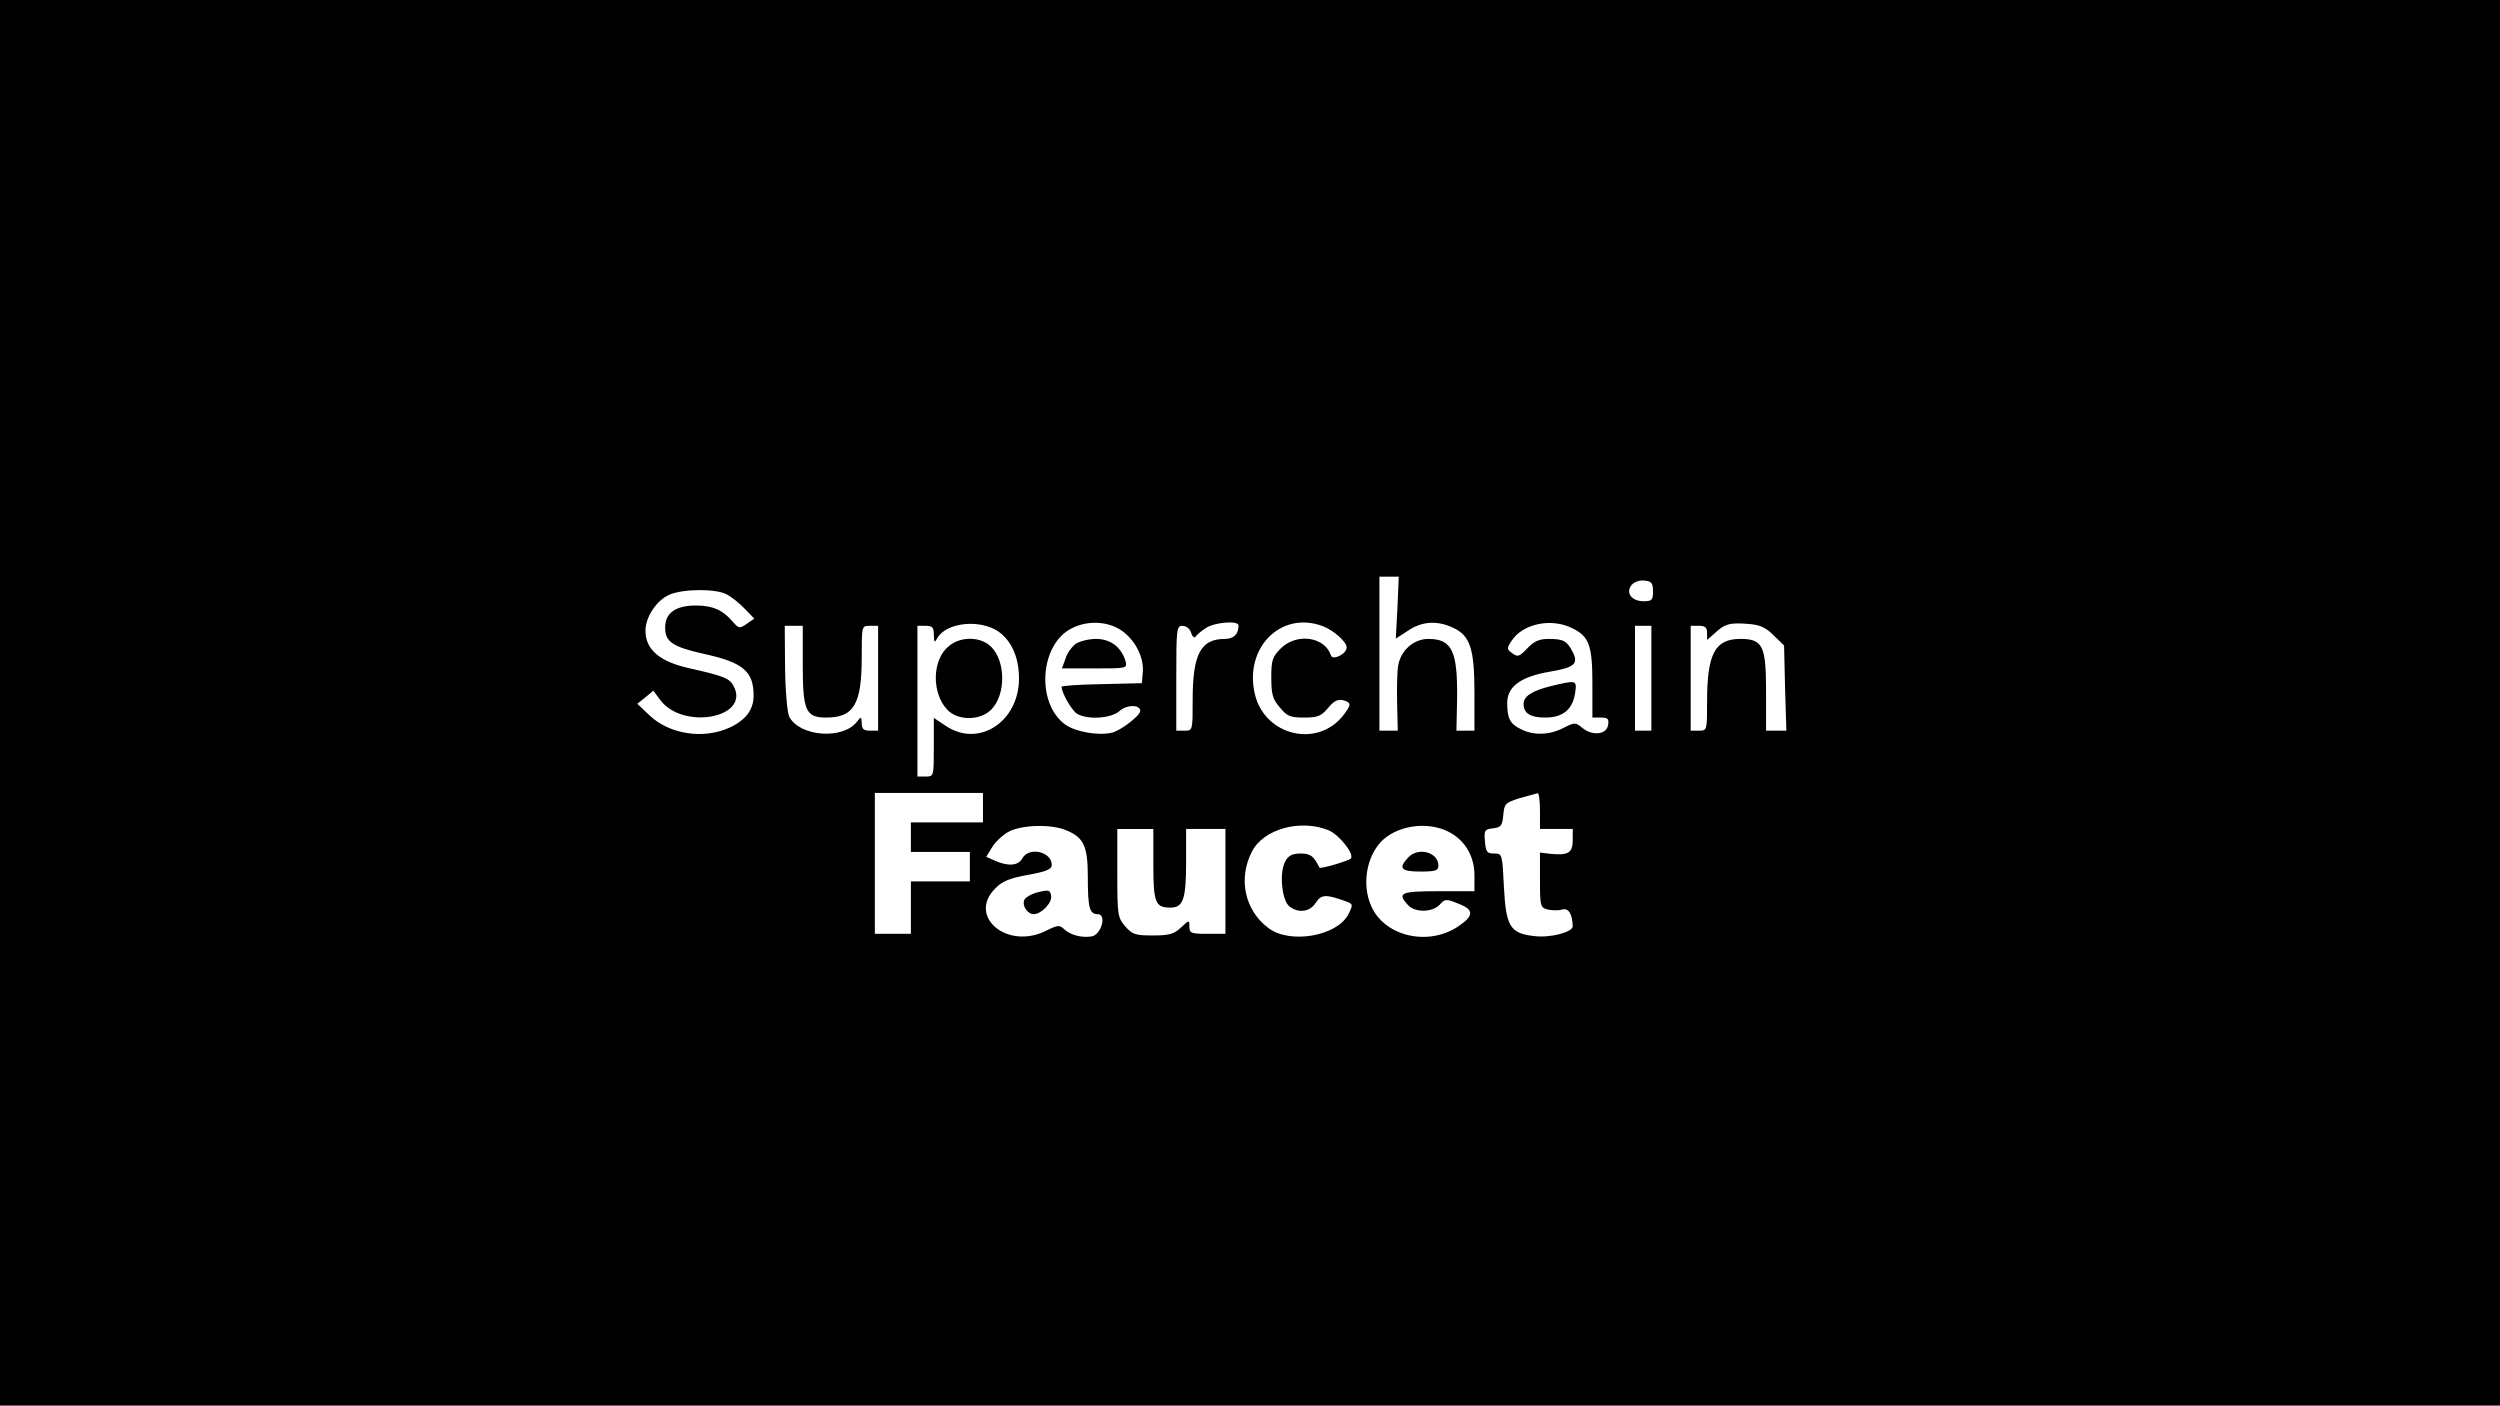 <?xml version="1.0" standalone="no"?>
<!DOCTYPE svg PUBLIC "-//W3C//DTD SVG 20010904//EN"
 "http://www.w3.org/TR/2001/REC-SVG-20010904/DTD/svg10.dtd">
<svg version="1.0" xmlns="http://www.w3.org/2000/svg"
 width="763pt" height="429pt" viewBox="0 0 763 429"
 preserveAspectRatio="xMidYMid meet">

<g transform="translate(0,429) scale(0.1,-0.1)"
fill="#000000" stroke="none">
<path d="M0 2145 l0 -2145 3815 0 3815 0 0 2145 0 2145 -3815 0 -3815 0 0
-2145z m4265 290 l-5 -94 37 24 c42 29 90 32 138 9 52 -24 65 -64 65 -198 l0
-116 -27 0 -28 0 2 95 c2 148 -15 185 -88 185 -45 0 -85 -36 -92 -83 -3 -17
-4 -69 -3 -114 l2 -83 -28 0 -28 0 0 235 0 235 29 0 30 0 -4 -95z m780 50 c0
-26 -3 -30 -29 -30 -36 0 -56 26 -36 50 8 9 24 15 39 13 22 -2 26 -8 26 -33z
m-2827 -9 c15 -8 40 -28 55 -44 l29 -30 -23 -16 c-22 -15 -24 -15 -44 8 -29
34 -60 48 -111 48 -62 0 -94 -23 -94 -67 0 -44 22 -59 120 -81 118 -26 150
-53 150 -127 0 -43 -24 -75 -74 -98 -80 -36 -182 -20 -243 37 l-38 36 25 20
24 20 20 -27 c69 -95 277 -56 225 41 -12 24 -31 31 -133 54 -92 20 -136 57
-136 115 0 42 34 93 73 110 42 18 141 19 175 1z m830 -114 c40 -29 62 -79 62
-144 -1 -132 -124 -211 -224 -143 l-36 24 0 -89 c0 -89 0 -90 -25 -90 l-25 0
0 230 0 230 25 0 c21 0 25 -5 25 -27 1 -25 2 -26 11 -10 28 48 131 58 187 19z
m373 5 c42 -28 70 -81 67 -127 l-3 -35 -122 -3 c-68 -1 -123 -5 -123 -8 0 -19
32 -74 48 -83 35 -19 106 -13 130 10 22 19 62 19 62 -1 0 -14 -60 -60 -86 -66
-41 -10 -110 2 -142 24 -91 65 -79 247 20 295 48 24 108 21 149 -6z m359 14
c0 -27 -15 -41 -42 -41 -73 0 -98 -46 -98 -185 0 -95 0 -95 -25 -95 l-25 0 0
160 c0 151 1 160 19 160 11 0 23 -9 26 -21 4 -12 10 -17 14 -12 3 5 17 17 31
26 26 18 100 24 100 8z m257 -2 c34 -13 73 -48 73 -65 0 -20 -43 -41 -48 -24
-19 57 -105 69 -153 21 -26 -26 -29 -36 -29 -89 0 -50 4 -66 26 -91 22 -27 32
-31 74 -31 41 0 52 4 73 29 18 22 31 28 46 24 26 -7 26 -14 0 -47 -79 -100
-239 -61 -269 65 -34 142 80 256 207 208z m763 -7 c50 -25 60 -52 60 -169 l0
-103 26 0 c21 0 25 -4 22 -22 -4 -30 -47 -35 -78 -10 -22 18 -24 18 -59 0 -43
-22 -92 -23 -130 -3 -33 16 -41 33 -41 80 0 50 42 80 130 95 76 13 89 24 69
62 -17 32 -28 38 -72 38 -30 0 -45 -7 -66 -29 -24 -25 -29 -27 -45 -15 -18 13
-18 15 -2 39 34 52 122 70 186 37z m613 -21 l32 -31 3 -130 4 -130 -31 0 -31
0 0 120 c0 139 -10 160 -78 160 -78 0 -102 -45 -102 -192 0 -87 0 -88 -25 -88
l-25 0 0 160 0 160 25 0 c19 0 25 -5 25 -22 l0 -21 23 20 c31 29 45 33 100 29
39 -3 55 -10 80 -35z m-2963 -89 c0 -141 9 -162 71 -162 85 0 109 40 109 185
0 95 0 95 25 95 l25 0 0 -160 0 -160 -25 0 c-19 0 -25 5 -25 23 -1 20 -2 21
-14 5 -42 -56 -174 -47 -207 14 -6 12 -12 75 -13 149 l-1 129 28 0 27 0 0
-118z m2590 -42 l0 -160 -25 0 -25 0 0 160 0 160 25 0 25 0 0 -160z m-2040
-395 l0 -45 -110 0 -110 0 0 -45 0 -45 90 0 90 0 0 -45 0 -45 -90 0 -90 0 0
-80 0 -80 -55 0 -55 0 0 215 0 215 165 0 165 0 0 -45z m1700 -10 l0 -55 50 0
50 0 0 -34 c0 -39 -14 -47 -67 -42 l-33 4 0 -84 c0 -80 1 -84 24 -90 14 -3 33
-3 44 0 19 6 31 -14 32 -51 0 -18 -68 -36 -117 -30 -74 8 -87 29 -93 150 -5
101 -5 102 -30 102 -22 0 -25 5 -28 37 -3 34 -1 37 25 40 24 3 28 8 31 40 3
35 6 38 50 52 26 7 50 14 55 15 4 1 7 -24 7 -54z m-1446 -59 c54 -22 66 -49
66 -142 0 -94 5 -114 30 -114 29 0 11 -64 -19 -68 -31 -5 -66 5 -84 23 -13 12
-19 12 -53 -5 -119 -61 -243 43 -156 129 21 22 45 31 100 41 55 10 72 17 72
30 0 41 -70 57 -90 20 -12 -22 -42 -25 -83 -7 l-27 12 19 31 c10 16 34 38 52
47 42 20 128 22 173 3z m801 0 c34 -15 81 -75 67 -87 -9 -7 -93 -32 -95 -27
-18 36 -27 43 -58 43 -25 0 -37 -6 -47 -25 -18 -35 -10 -119 14 -137 28 -21
62 -16 80 12 17 26 31 26 92 4 22 -8 22 -10 7 -40 -35 -66 -177 -91 -243 -42
-73 54 -94 151 -51 234 35 69 148 100 234 65z m365 -4 c50 -25 80 -74 80 -133
l0 -49 -110 0 c-115 0 -127 -5 -93 -42 21 -24 75 -23 97 1 16 18 20 18 57 3
48 -18 48 -37 0 -69 -93 -63 -228 -30 -267 64 -27 63 -14 144 29 192 47 51
141 66 207 33z m-900 -100 c0 -117 6 -132 52 -132 39 0 48 25 48 139 l0 101
60 0 60 0 0 -160 0 -160 -55 0 c-50 0 -55 2 -55 22 0 21 0 21 -26 -3 -21 -20
-36 -24 -86 -24 -53 0 -62 3 -84 28 -23 27 -24 35 -24 163 l0 134 55 0 55 0 0
-108z"/>
<path d="M2897 2319 c-52 -40 -55 -143 -6 -195 32 -34 100 -34 134 0 45 45 45
147 0 192 -31 31 -91 33 -128 3z"/>
<path d="M3283 2325 c-11 -8 -26 -28 -31 -45 l-11 -30 100 0 c99 0 100 0 94
23 -14 43 -46 67 -90 67 -22 0 -50 -7 -62 -15z"/>
<path d="M4733 2196 c-59 -15 -83 -31 -83 -55 0 -28 21 -41 66 -41 53 0 83 24
91 73 6 42 6 42 -74 23z"/>
<path d="M3168 1567 c-20 -5 -39 -16 -42 -24 -7 -18 10 -43 29 -43 23 0 57 35
53 56 -3 18 -7 19 -40 11z"/>
<path d="M4297 1672 c-30 -32 -21 -42 38 -42 46 0 55 3 55 18 0 42 -63 58 -93
24z"/>
</g>
</svg>
